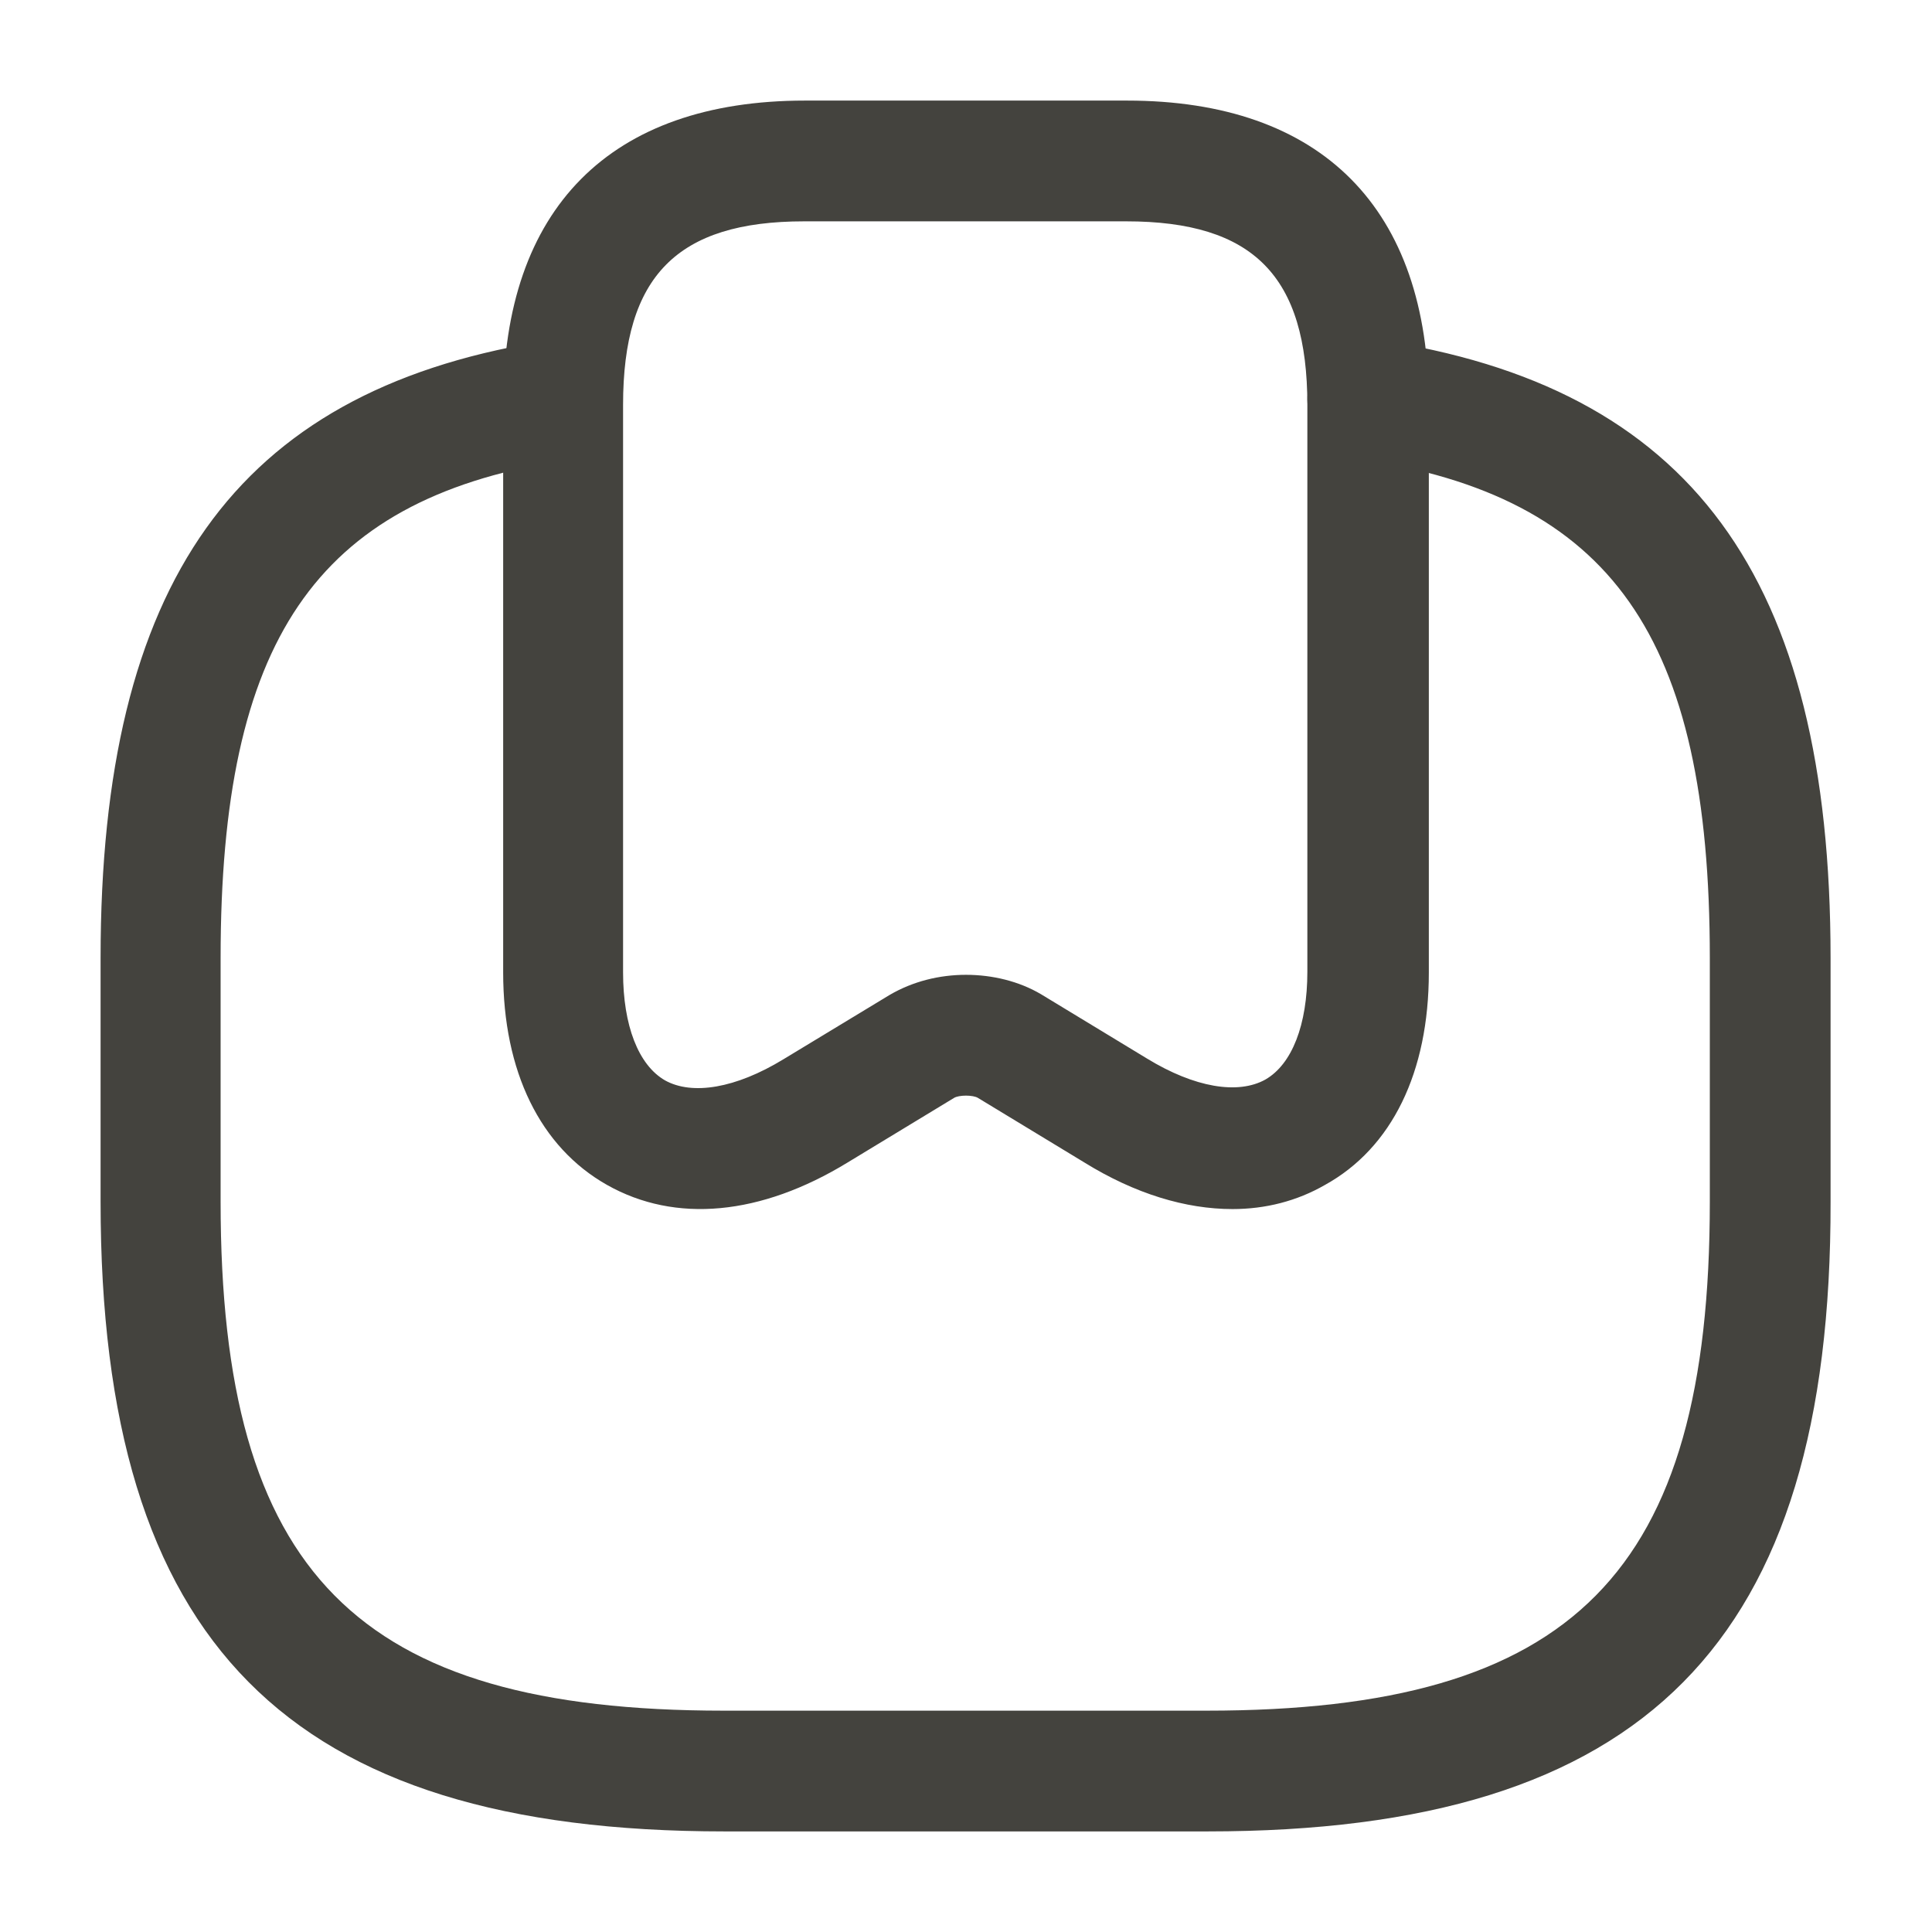 <svg width="16" height="16" viewBox="0 0 16 16" fill="none" xmlns="http://www.w3.org/2000/svg">
<path d="M10.207 10.013C9.82 10.013 9.4 9.887 8.98 9.627L8.1 9.093C8.06 9.067 7.94 9.067 7.9 9.093L7.02 9.627C6.3 10.067 5.593 10.133 5.027 9.813C4.473 9.5 4.167 8.873 4.167 8.053V3.353C4.167 1.727 5.053 0.833 6.667 0.833H9.333C10.947 0.833 11.833 1.727 11.833 3.353V8.053C11.833 8.88 11.527 9.507 10.973 9.813C10.74 9.947 10.48 10.013 10.207 10.013ZM8 8.073C8.22 8.073 8.44 8.127 8.62 8.233L9.5 8.767C9.893 9.007 10.253 9.067 10.48 8.94C10.7 8.813 10.827 8.487 10.827 8.047V3.353C10.827 2.287 10.38 1.833 9.327 1.833H6.66C5.607 1.833 5.16 2.287 5.16 3.353V8.053C5.16 8.493 5.287 8.82 5.507 8.947C5.733 9.073 6.093 9.013 6.487 8.773L7.367 8.24C7.56 8.127 7.78 8.073 8 8.073Z" fill="#44433E"/>
<path d="M10 15.167H6C2.38 15.167 0.833 13.607 0.833 9.953V7.933C0.833 4.827 1.953 3.253 4.46 2.833C4.727 2.787 4.987 2.973 5.033 3.247C5.08 3.52 4.893 3.773 4.62 3.82C2.613 4.153 1.827 5.307 1.827 7.933V9.953C1.827 13.027 2.953 14.167 5.993 14.167H9.993C13.033 14.167 14.16 13.027 14.16 9.953V7.933C14.16 5.267 13.347 4.113 11.253 3.8C10.98 3.76 10.793 3.507 10.833 3.233C10.873 2.96 11.127 2.773 11.4 2.813C14 3.2 15.16 4.773 15.16 7.933V9.953C15.167 13.607 13.62 15.167 10 15.167Z" fill="#44433E"/>
</svg>
